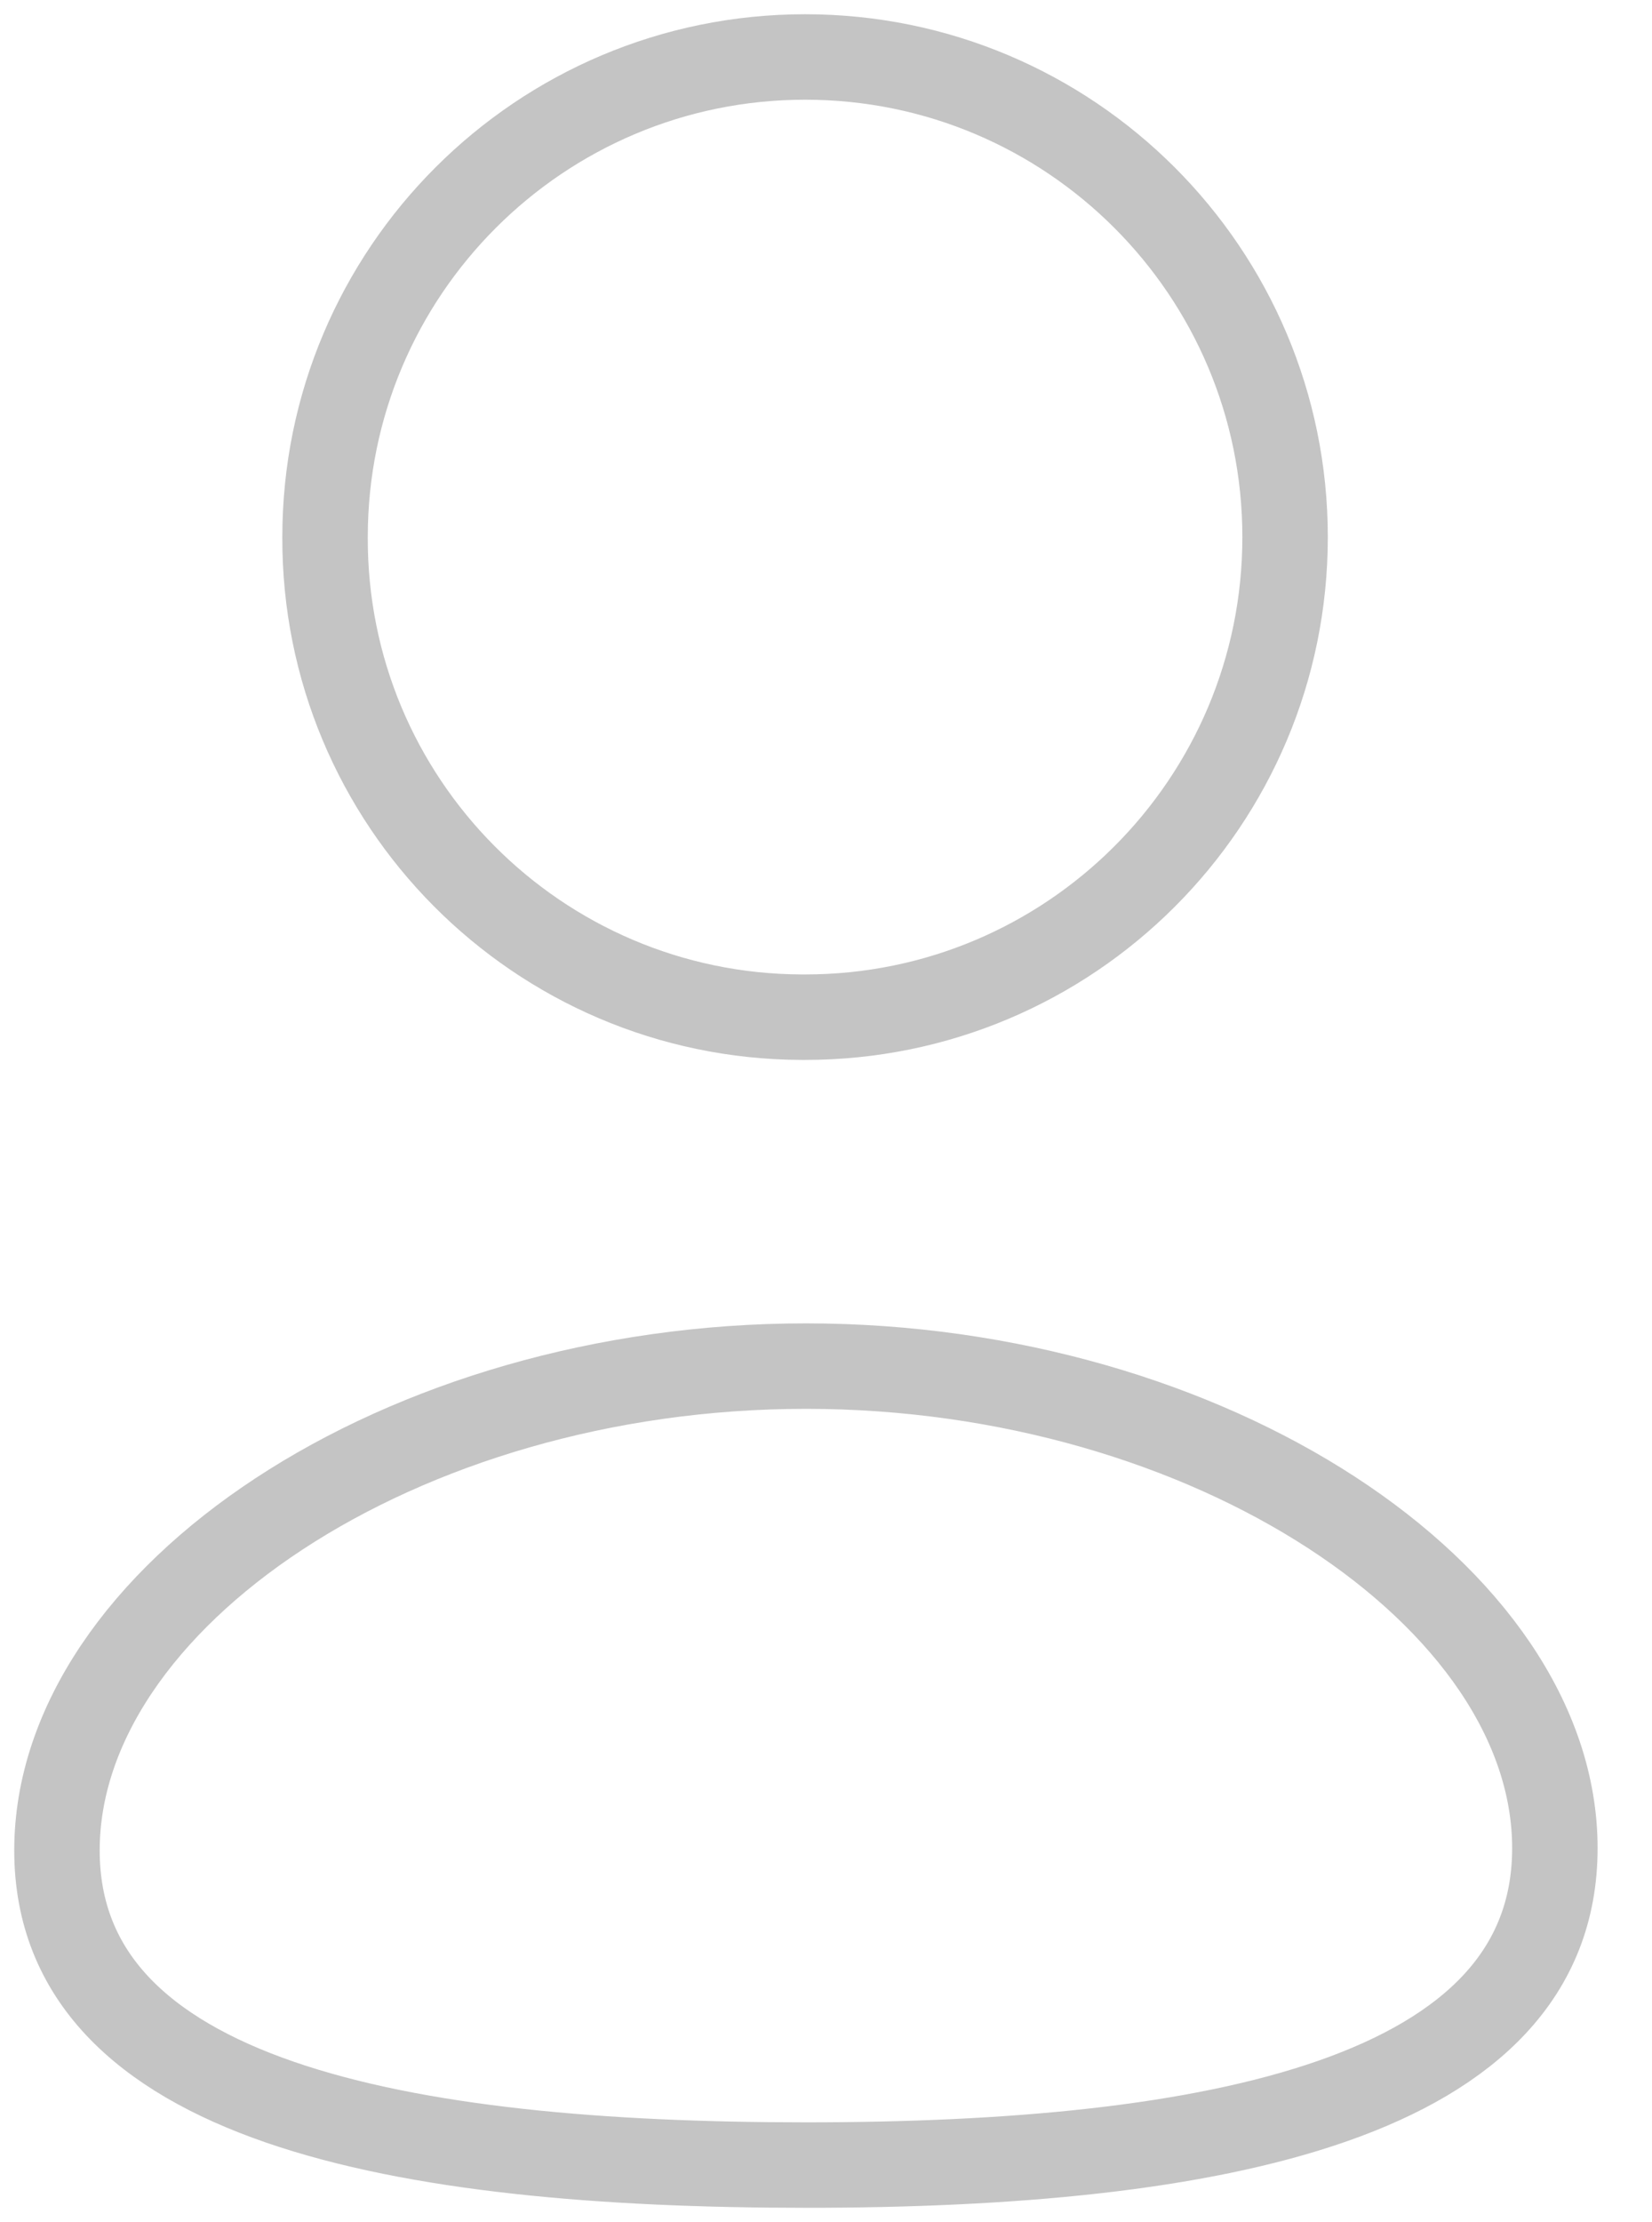 <svg width="29" height="39" viewBox="0 0 29 39" fill="none" xmlns="http://www.w3.org/2000/svg">
<path fill-rule="evenodd" clip-rule="evenodd" d="M14.148 38C7.056 38 1 36.897 1 32.477C1 28.057 7.018 23.977 14.148 23.977C21.239 23.977 27.295 28.018 27.295 32.437C27.295 36.855 21.278 38 14.148 38Z" stroke="#C4C4C4" stroke-width="1.5" stroke-linecap="round" stroke-linejoin="round"/>
<path fill-rule="evenodd" clip-rule="evenodd" d="M14.134 17.853C18.787 17.853 22.559 14.081 22.559 9.427C22.559 4.774 18.787 1 14.134 1C9.48 1 5.706 4.774 5.706 9.427C5.69 14.066 9.436 17.837 14.074 17.853C14.095 17.853 14.114 17.853 14.134 17.853Z" stroke="#C4C4C4" stroke-width="1.5" stroke-linecap="round" stroke-linejoin="round"/>
</svg>
